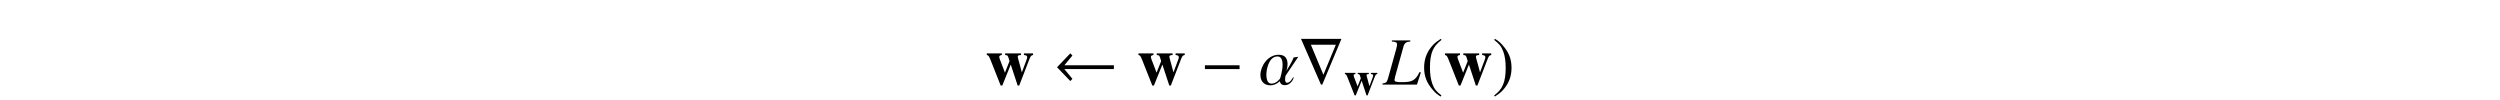 <?xml version='1.0' encoding='UTF-8'?>
<!-- This file was generated by dvisvgm 3.2.2 -->
<svg version='1.1' xmlns='http://www.w3.org/2000/svg' xmlns:xlink='http://www.w3.org/1999/xlink' width='368.204pt' height='14.724pt' viewBox='-.5 -14.224 368.204 14.724'>
<defs>
<use id='g15-40' xlink:href='#g13-40' transform='scale(1.429)'/>
<use id='g15-41' xlink:href='#g13-41' transform='scale(1.429)'/>
<path id='g13-40' d='m2.057-4.714c-.516 .335-.725 .516-.983 .837c-.495 .607-.739 1.304-.739 2.12c0 .886 .258 1.569 .872 2.28c.286 .335 .467 .488 .83 .711l.084-.112c-.558-.439-.753-.683-.941-1.206c-.167-.467-.244-.997-.244-1.695c0-.732 .091-1.304 .279-1.736c.195-.432 .404-.683 .907-1.088l-.063-.112z'/>
<path id='g13-41' d='m.265 1.234c.516-.335 .725-.516 .983-.837c.495-.607 .739-1.304 .739-2.12c0-.893-.258-1.569-.872-2.28c-.286-.335-.467-.488-.83-.711l-.084 .112c.558 .439 .746 .683 .941 1.206c.167 .467 .244 .997 .244 1.695c0 .725-.091 1.304-.279 1.73c-.195 .439-.404 .69-.907 1.095l.063 .112z'/>
<path id='g7-76' d='m2.007-3.253h-1.36v.08c.309 .03 .384 .07 .384 .214c0 .07-.02 .184-.055 .309l-.613 2.202c-.09 .289-.125 .319-.403 .369v.08h2.535l.289-.892l-.1-.03c-.174 .359-.309 .518-.528 .628c-.174 .085-.379 .115-.812 .115c-.379 0-.503-.04-.503-.169c0-.035 .025-.154 .05-.249l.613-2.207c.075-.254 .204-.349 .503-.369v-.08z'/>
<use id='g10-76' xlink:href='#g7-76' transform='scale(2)'/>
<use id='g11-11' xlink:href='#g9-11' transform='scale(1.429)'/>
<path id='g9-11' d='m4.073-2.866l-.481 .07c-.188 .537-.739 1.36-.739 1.367h-.007c0-.007 .119-.307 .119-.676c0-.46-.16-.969-.907-.969c-1.172 0-1.89 1.234-1.89 2.078c0 .593 .314 1.074 1.039 1.074c.551 0 .969-.425 .969-.432h.007c0 .056 .014 .418 .523 .418c.558 0 .886-.628 .886-.788c0-.021-.007-.035-.021-.035c-.091 0-.258 .572-.663 .572c-.153 0-.195-.174-.195-.356c0-.153 .028-.314 .056-.384c.098-.133 1.304-1.932 1.304-1.939zm-1.618 .809c0 .663-.258 1.423-.258 1.43s-.356 .53-.886 .53c-.153 0-.53-.049-.53-.941c0-.356 .181-1.862 1.158-1.862c.474 0 .516 .593 .516 .844z'/>
<use id='g6-0' xlink:href='#g5-0' transform='scale(1.429)'/>
<use id='g6-32' xlink:href='#g5-32' transform='scale(1.429)'/>
<use id='g6-114' xlink:href='#g5-114' transform='scale(1.429)'/>
<path id='g5-0' d='m4.003-1.597v-.391h-3.571v.391h3.571z'/>
<path id='g5-32' d='m6.29-1.597v-.391h-5.105l.83-1.004l-.216-.23l-1.367 1.437l1.367 1.423l.216-.23l-.83-1.004h5.105z'/>
<path id='g5-114' d='m4.387-4.714h-4.17l2.057 4.714h.139l1.974-4.714zm-.579 .607l-1.283 3.096l-1.29-3.096h2.573z'/>
<use id='g2-119' xlink:href='#g1-119' transform='scale(1.429)'/>
<path id='g1-119' d='m4.931-3.215h-.941v.167c.258 .028 .335 .084 .335 .244c0 .084-.091 .342-.307 .893c-.105 .272-.16 .418-.244 .656c-.07-.286-.091-.37-.237-.886c-.139-.481-.188-.676-.188-.739c0-.112 .07-.146 .335-.167v-.167h-1.632v.167c.272 .028 .279 .035 .411 .495l.042 .133l-.474 1.193l-.167-.446c-.063-.146-.112-.279-.146-.377c-.195-.488-.272-.711-.272-.802c0-.112 .07-.167 .265-.195v-.167h-1.548v.167c.181 .035 .209 .077 .398 .537l1.032 2.608h.167l.872-2.162l.711 2.162h.16l1.081-2.797c.112-.258 .167-.314 .349-.349v-.167z'/>
</defs>
<g id='page21'>
<g fill='currentColor'>
<use x='144.606' y='-1.768' xlink:href='#g2-119'/>
<use x='154.567' y='-1.768' xlink:href='#g6-32'/>
<use x='166.938' y='-1.768' xlink:href='#g2-119'/>
<use x='176.345' y='-1.768' xlink:href='#g6-0'/>
<use x='184.895' y='-1.768' xlink:href='#g11-11'/>
<use x='190.803' y='-1.768' xlink:href='#g6-114'/>
<use x='197.418' y='-.274' xlink:href='#g1-119'/>
<use x='203.2' y='-1.768' xlink:href='#g10-76'/>
<use x='208.769' y='-1.768' xlink:href='#g15-40'/>
<use x='212.087' y='-1.768' xlink:href='#g2-119'/>
<use x='219.28' y='-1.768' xlink:href='#g15-41'/>
</g>
</g>
</svg>